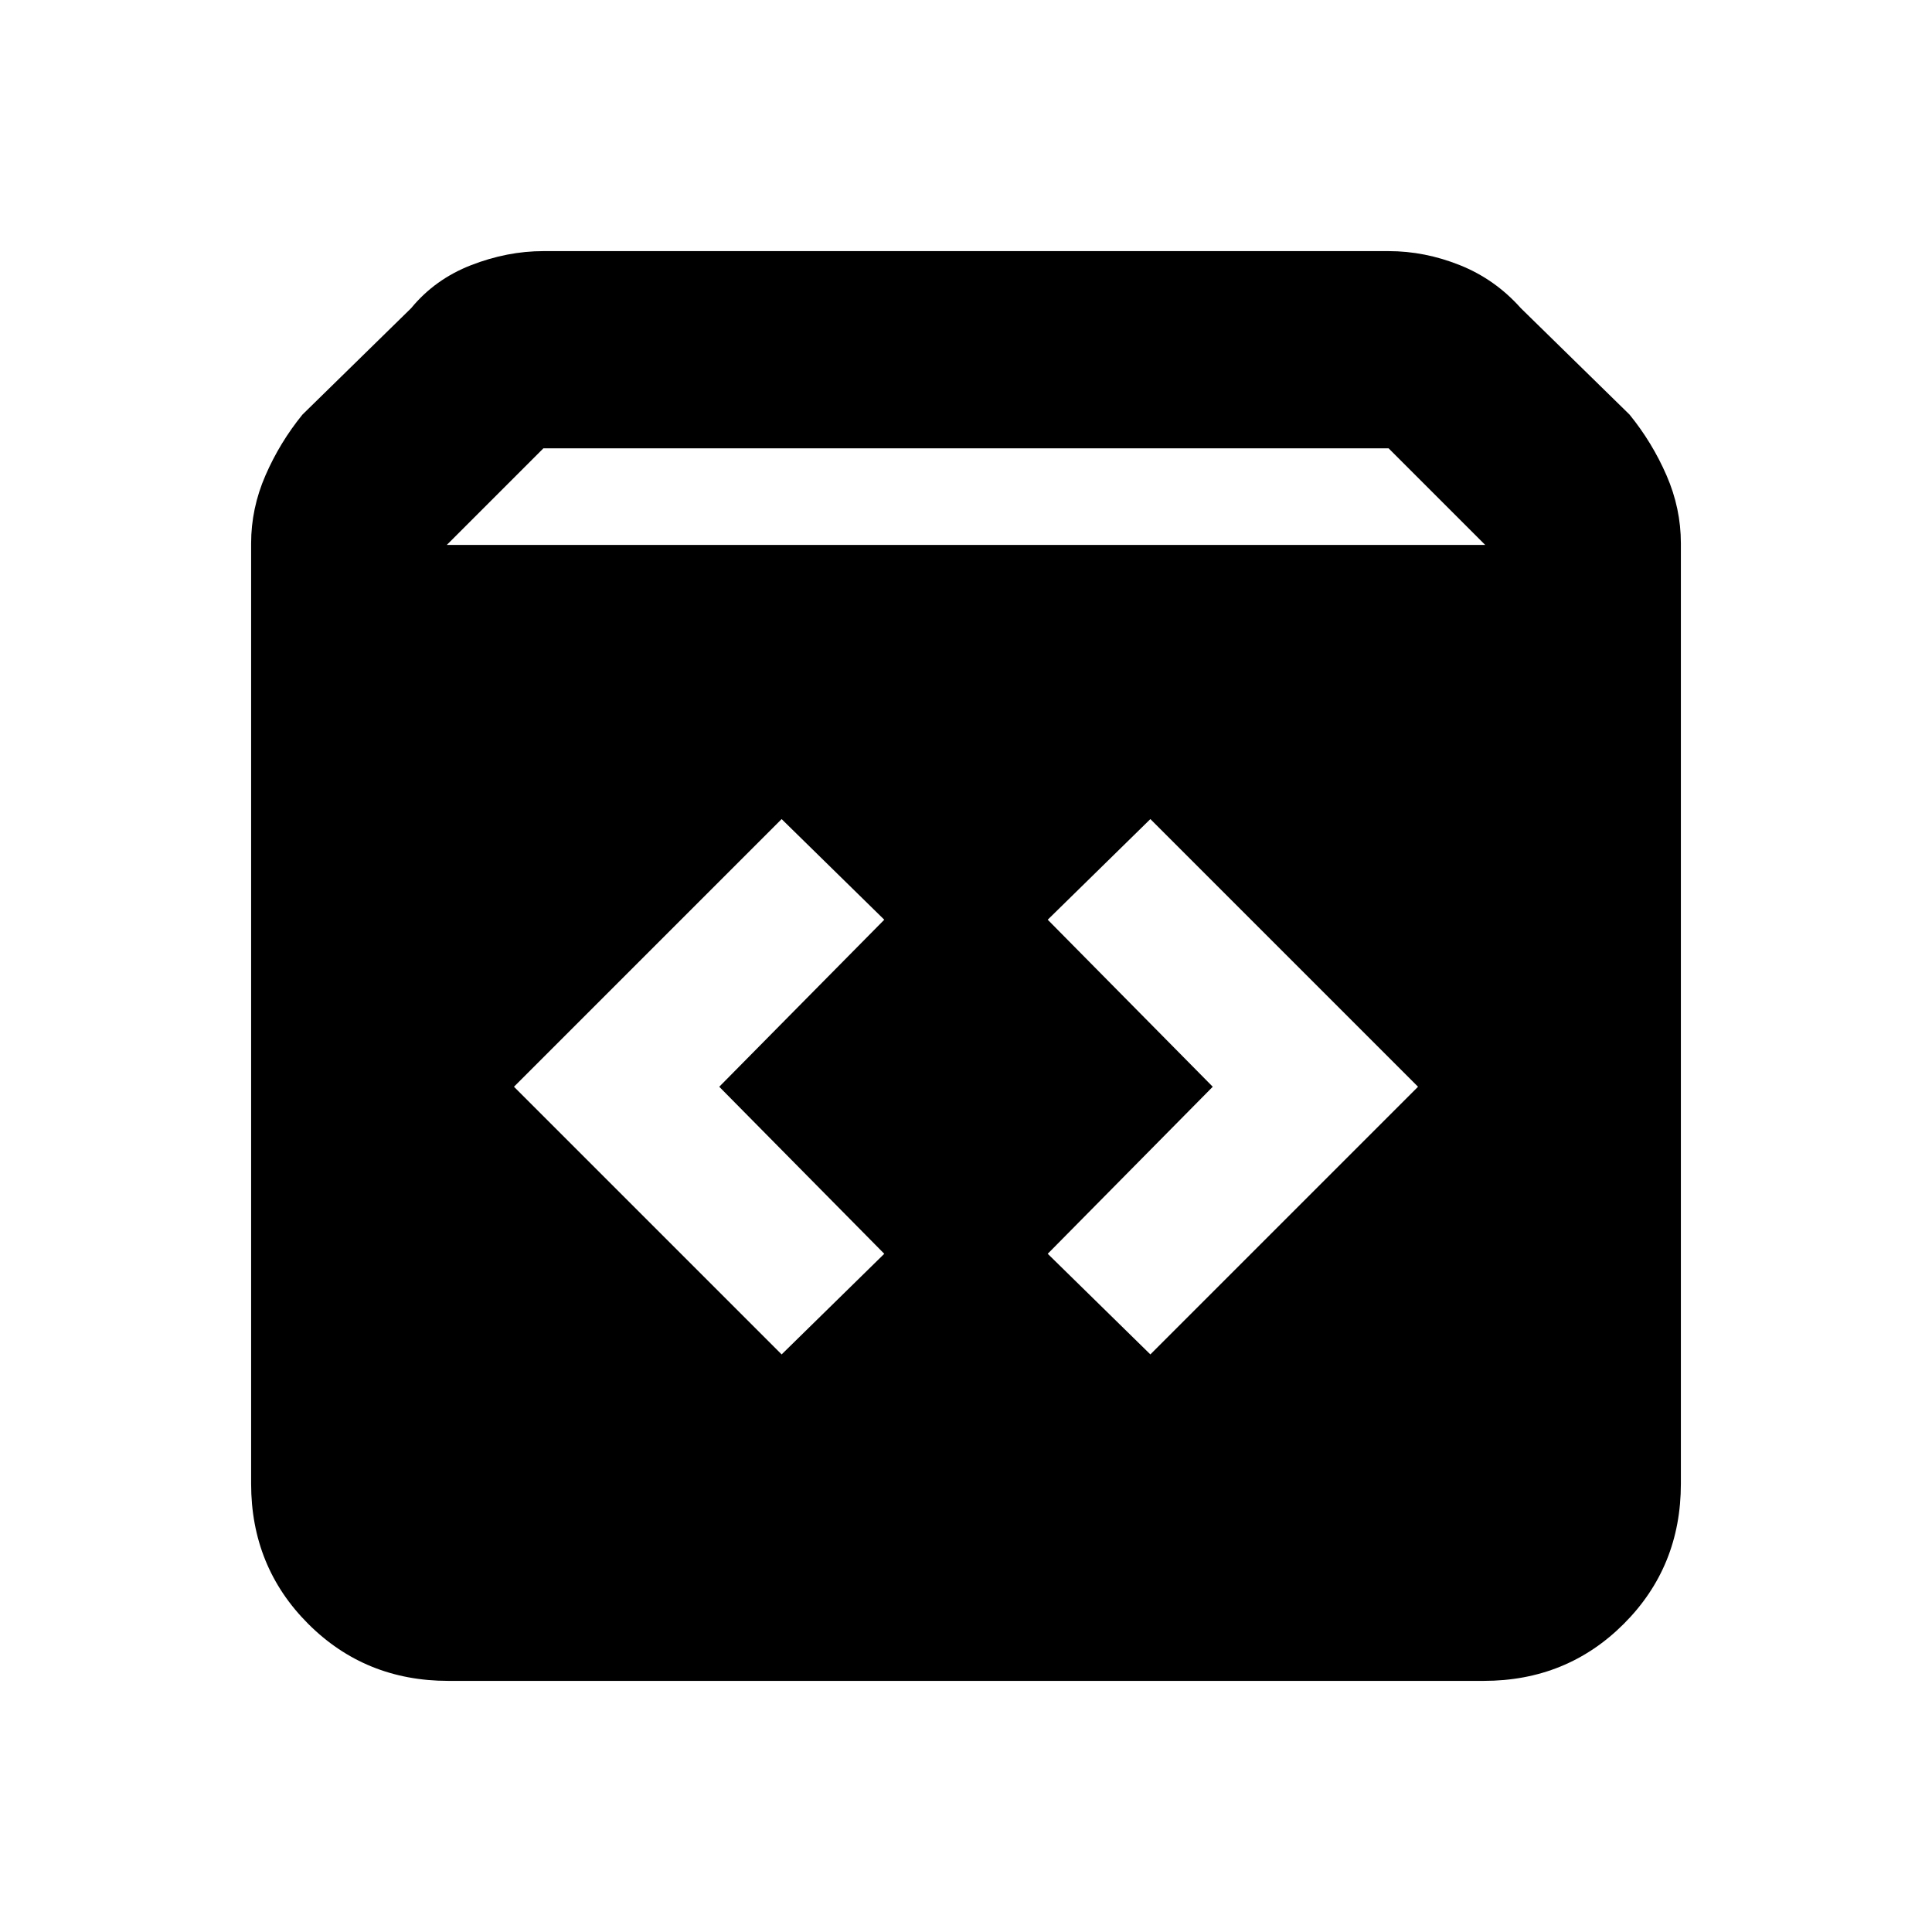 <svg xmlns="http://www.w3.org/2000/svg" height="20" viewBox="0 -960 960 960" width="20"><path d="M222.78-124.78q-41.3 0-69.65-28.35-28.35-28.35-28.35-69.65V-690q0-17.39 7.13-33.78T150.3-754l54-52.87q11.83-14.39 29.79-21.37 17.95-6.98 35.91-6.98h420q17.96 0 35.41 6.98 17.46 6.98 30.29 21.37l54 52.87q11.26 13.83 18.39 30.22 7.13 16.39 7.13 33.78v467.22q0 41.3-28.35 69.65-28.35 28.35-69.65 28.35H222.78ZM222-689.22h516l-48-48H270l-48 48ZM571.61-287l133-133-133-133-51 50 82 83-82 83 51 50Zm-183.22 0 51-50-82-83 82-83-51-50-133 133 133 133Z"/></svg>
